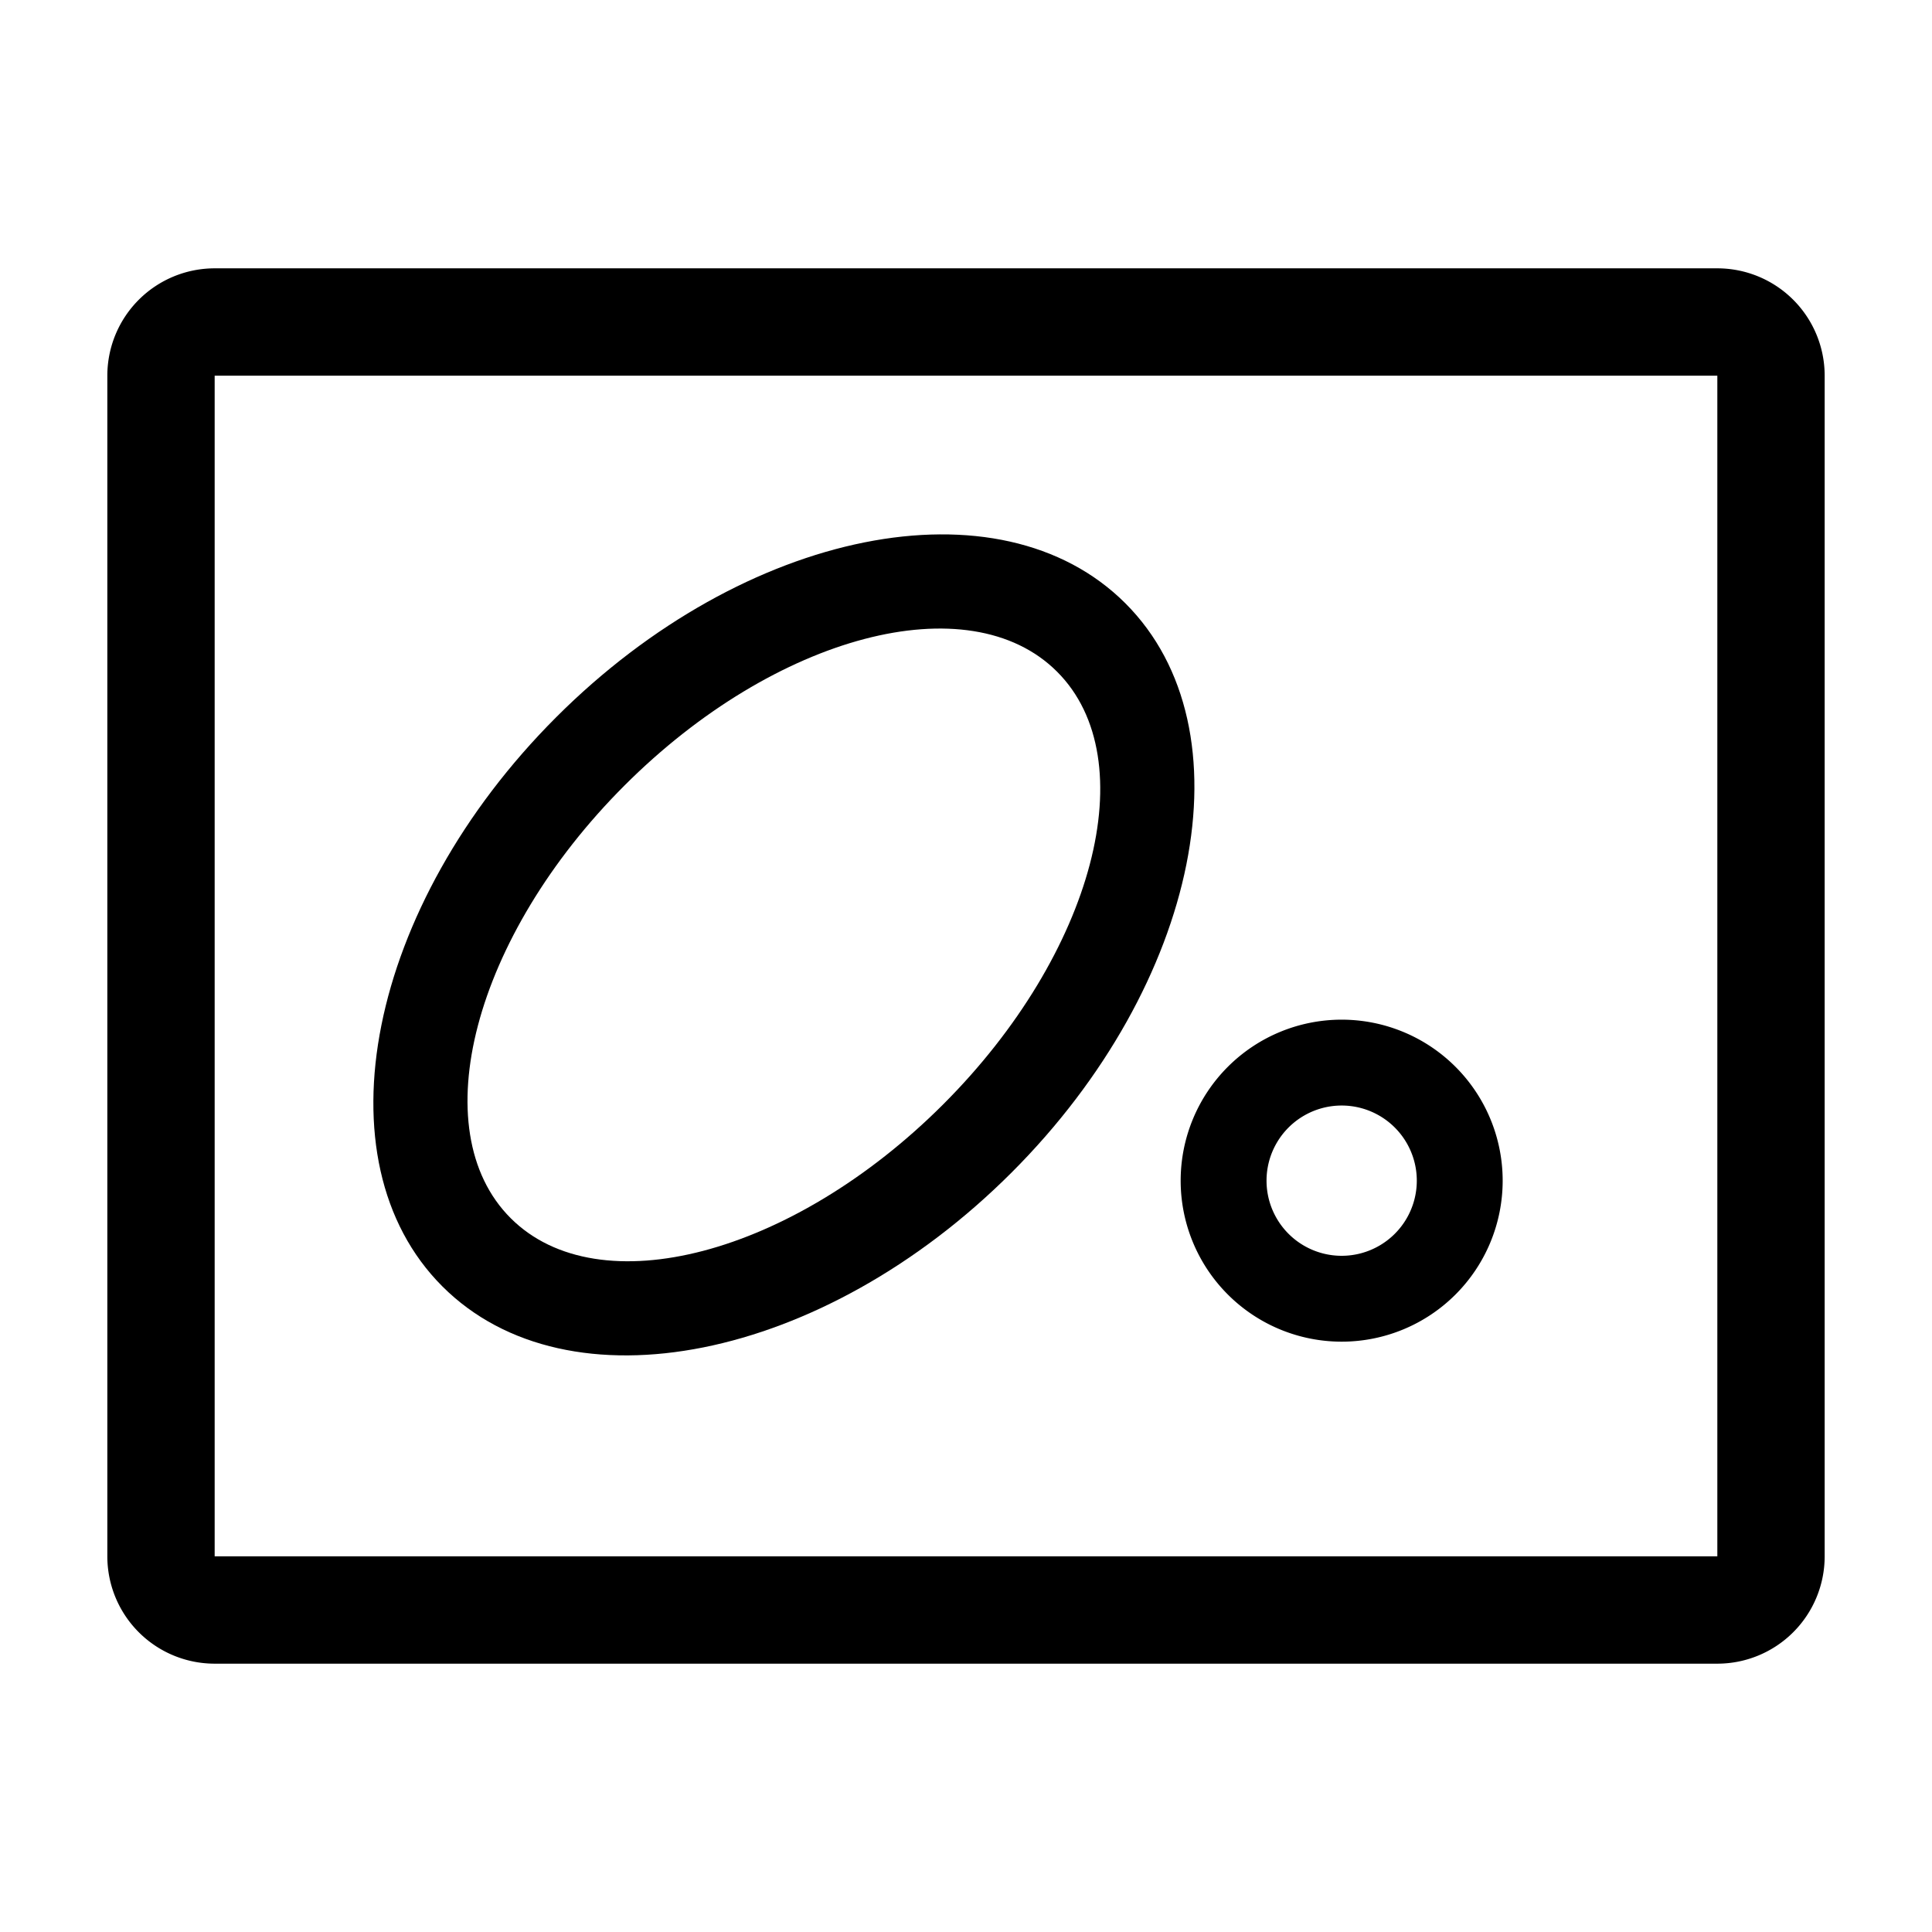 <svg xmlns="http://www.w3.org/2000/svg" width="1em" height="1em" viewBox="0 0 36 36"><path fill="currentColor" d="M32 5H4a2 2 0 0 0-2 2v22a2 2 0 0 0 2 2h28a2 2 0 0 0 2-2V7a2 2 0 0 0-2-2M4 29V7h28v22Z" class="clr-i-outline clr-i-outline-path-1"/><path fill="currentColor" d="M20.971 11.243c2.343 2.343 1.393 7.092-2.122 10.606c-3.515 3.515-8.263 4.465-10.606 2.121c-2.344-2.343-1.394-7.092 2.121-10.606c3.515-3.515 8.264-4.464 10.607-2.121m-9.335 3.394c-2.812 2.812-3.761 6.421-2.121 8.061c1.64 1.64 5.249.691 8.061-2.121c2.812-2.812 3.762-6.421 2.121-8.061c-1.64-1.64-5.249-.691-8.061 2.121" class="clr-i-outline clr-i-outline-path-2"/><path fill="currentColor" d="M28 22a3 3 0 1 1-6 0a3 3 0 0 1 6 0m-3-1.4a1.4 1.4 0 1 0 0 2.8a1.4 1.4 0 0 0 0-2.8" class="clr-i-outline clr-i-outline-path-3"/><path fill="none" d="M0 0h36v36H0z"/></svg>